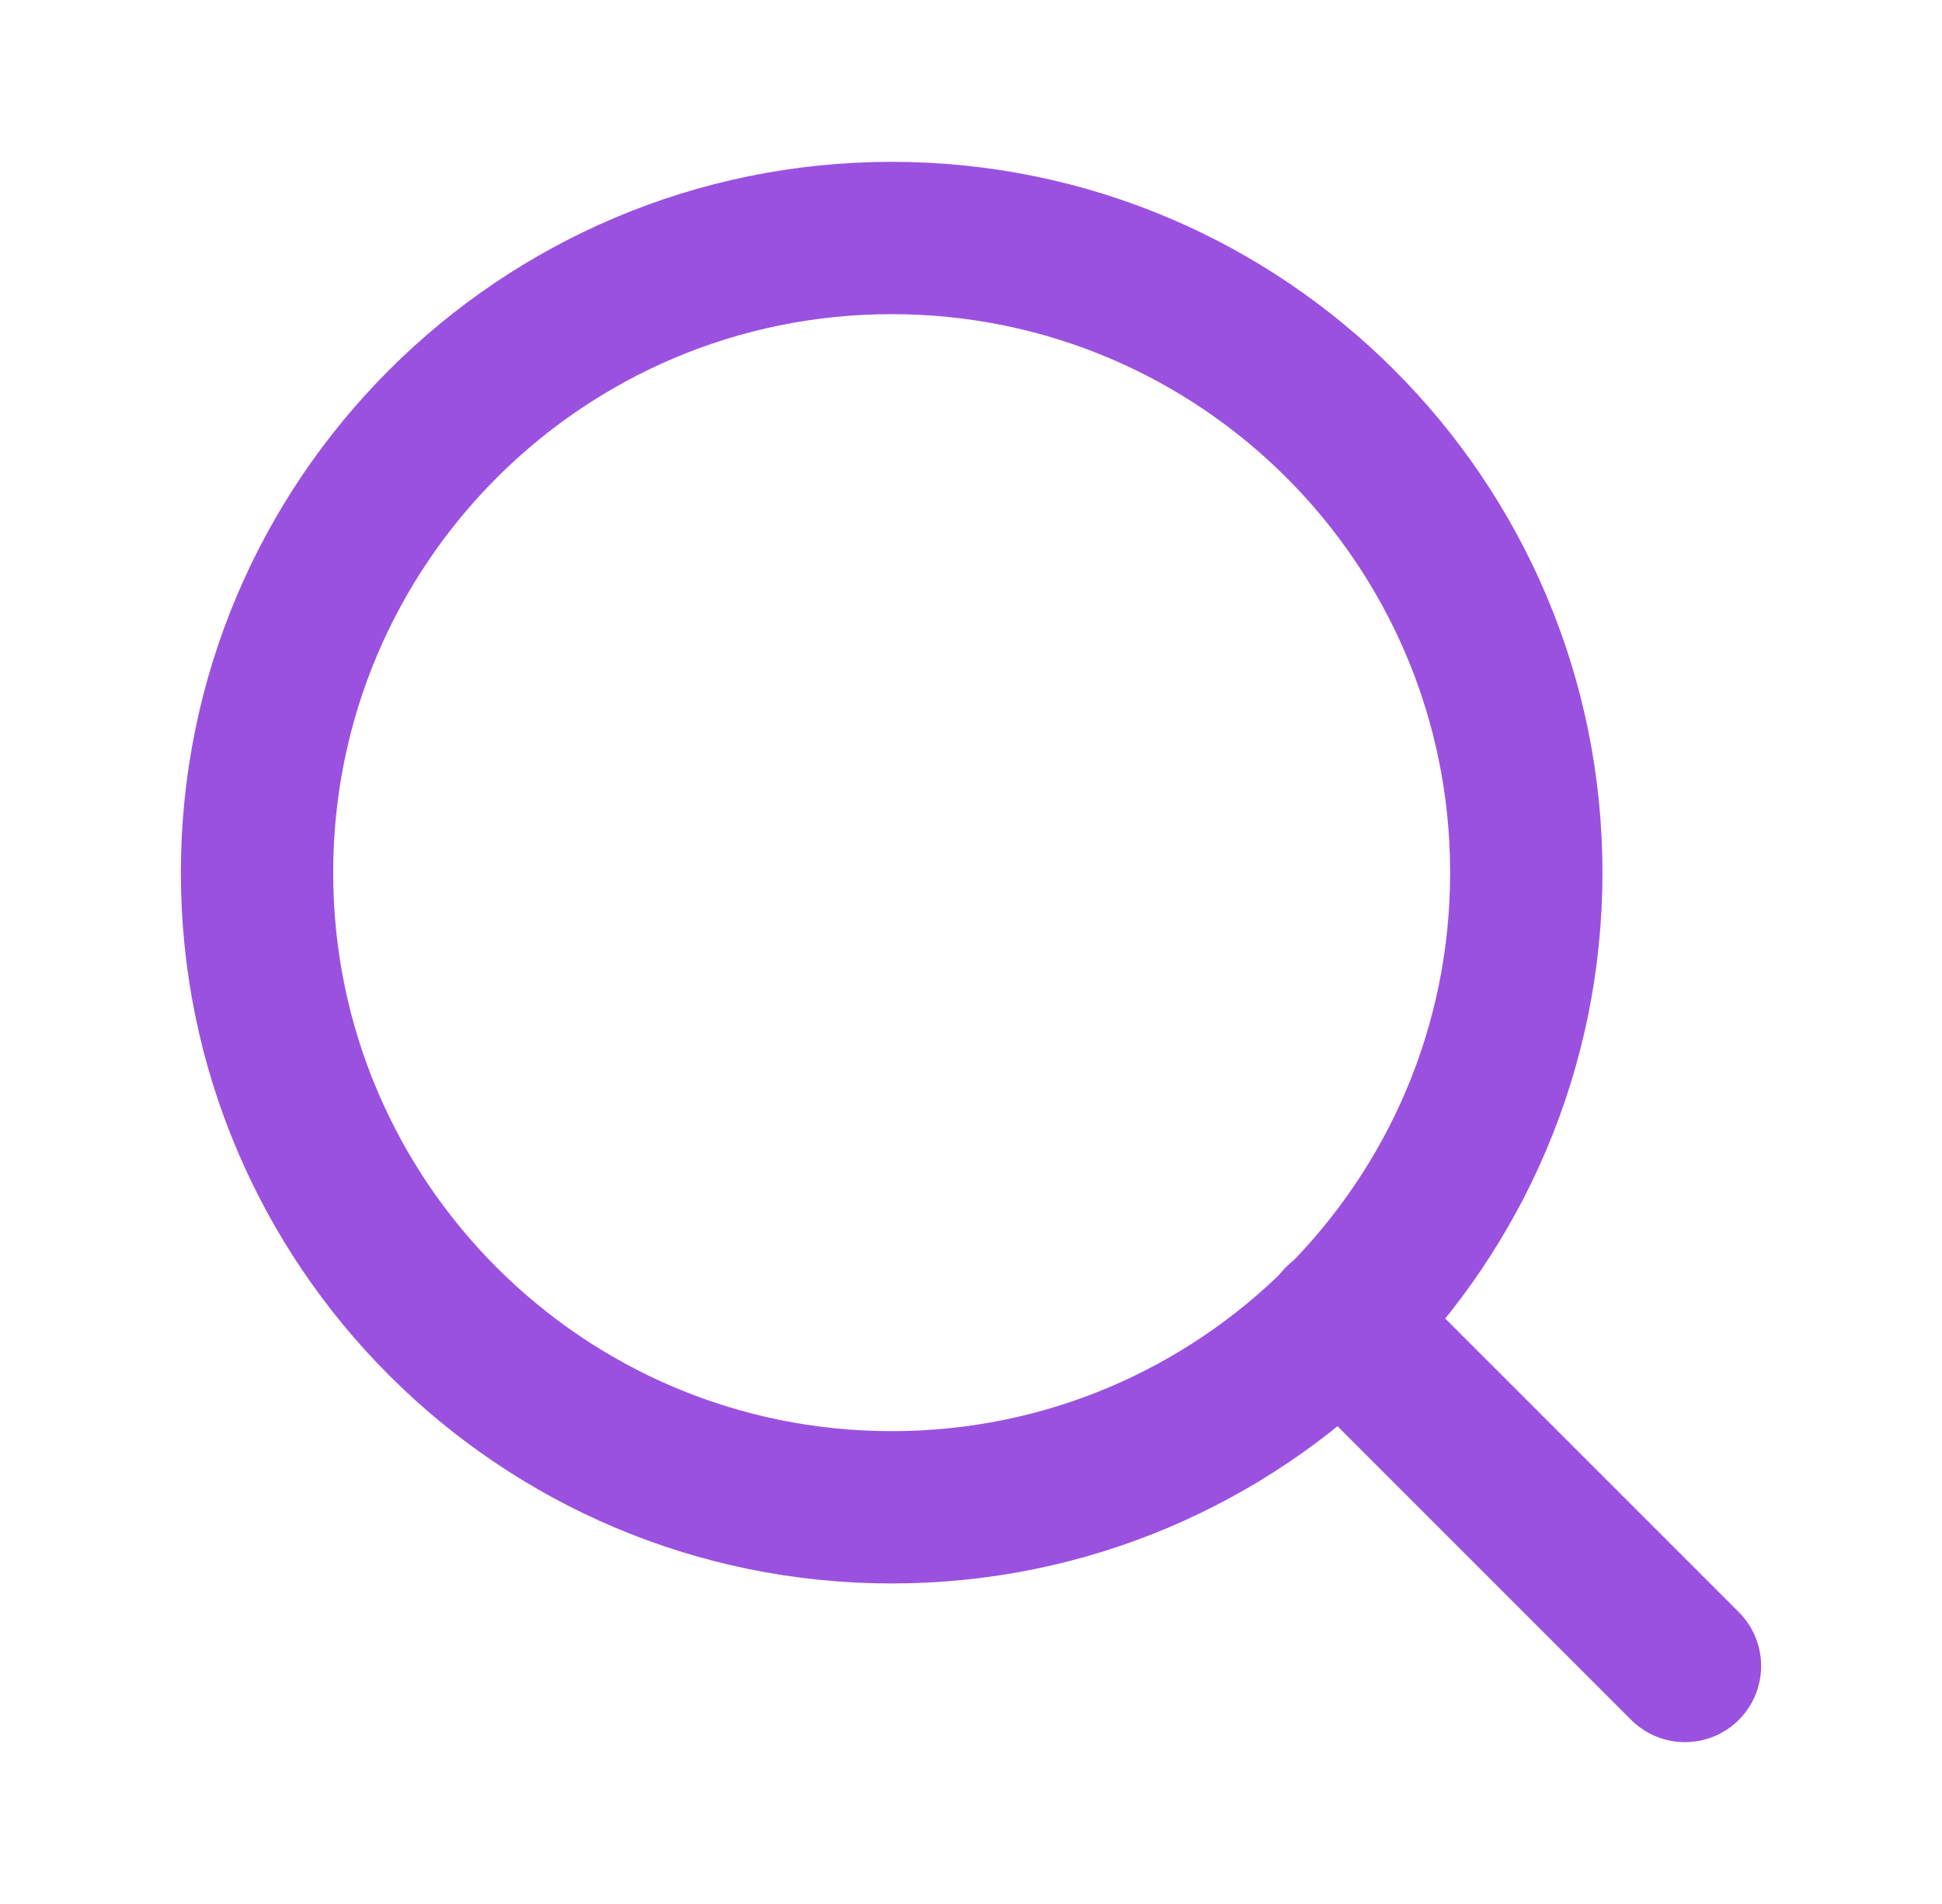 <svg width="51" height="50" viewBox="0 0 51 50" fill="none" xmlns="http://www.w3.org/2000/svg">
<g id="search">
<path id="Vector" d="M23.417 39.583C32.621 39.583 40.083 32.121 40.083 22.917C40.083 13.712 32.621 6.25 23.417 6.25C14.212 6.25 6.75 13.712 6.75 22.917C6.75 32.121 14.212 39.583 23.417 39.583Z" stroke="#9B51E0" stroke-width="4" stroke-linecap="round" stroke-linejoin="round"/>
<path id="Vector_2" d="M44.25 43.75L35.188 34.688" stroke="#9B51E0" stroke-width="4" stroke-linecap="round" stroke-linejoin="round"/>
</g>
</svg>
